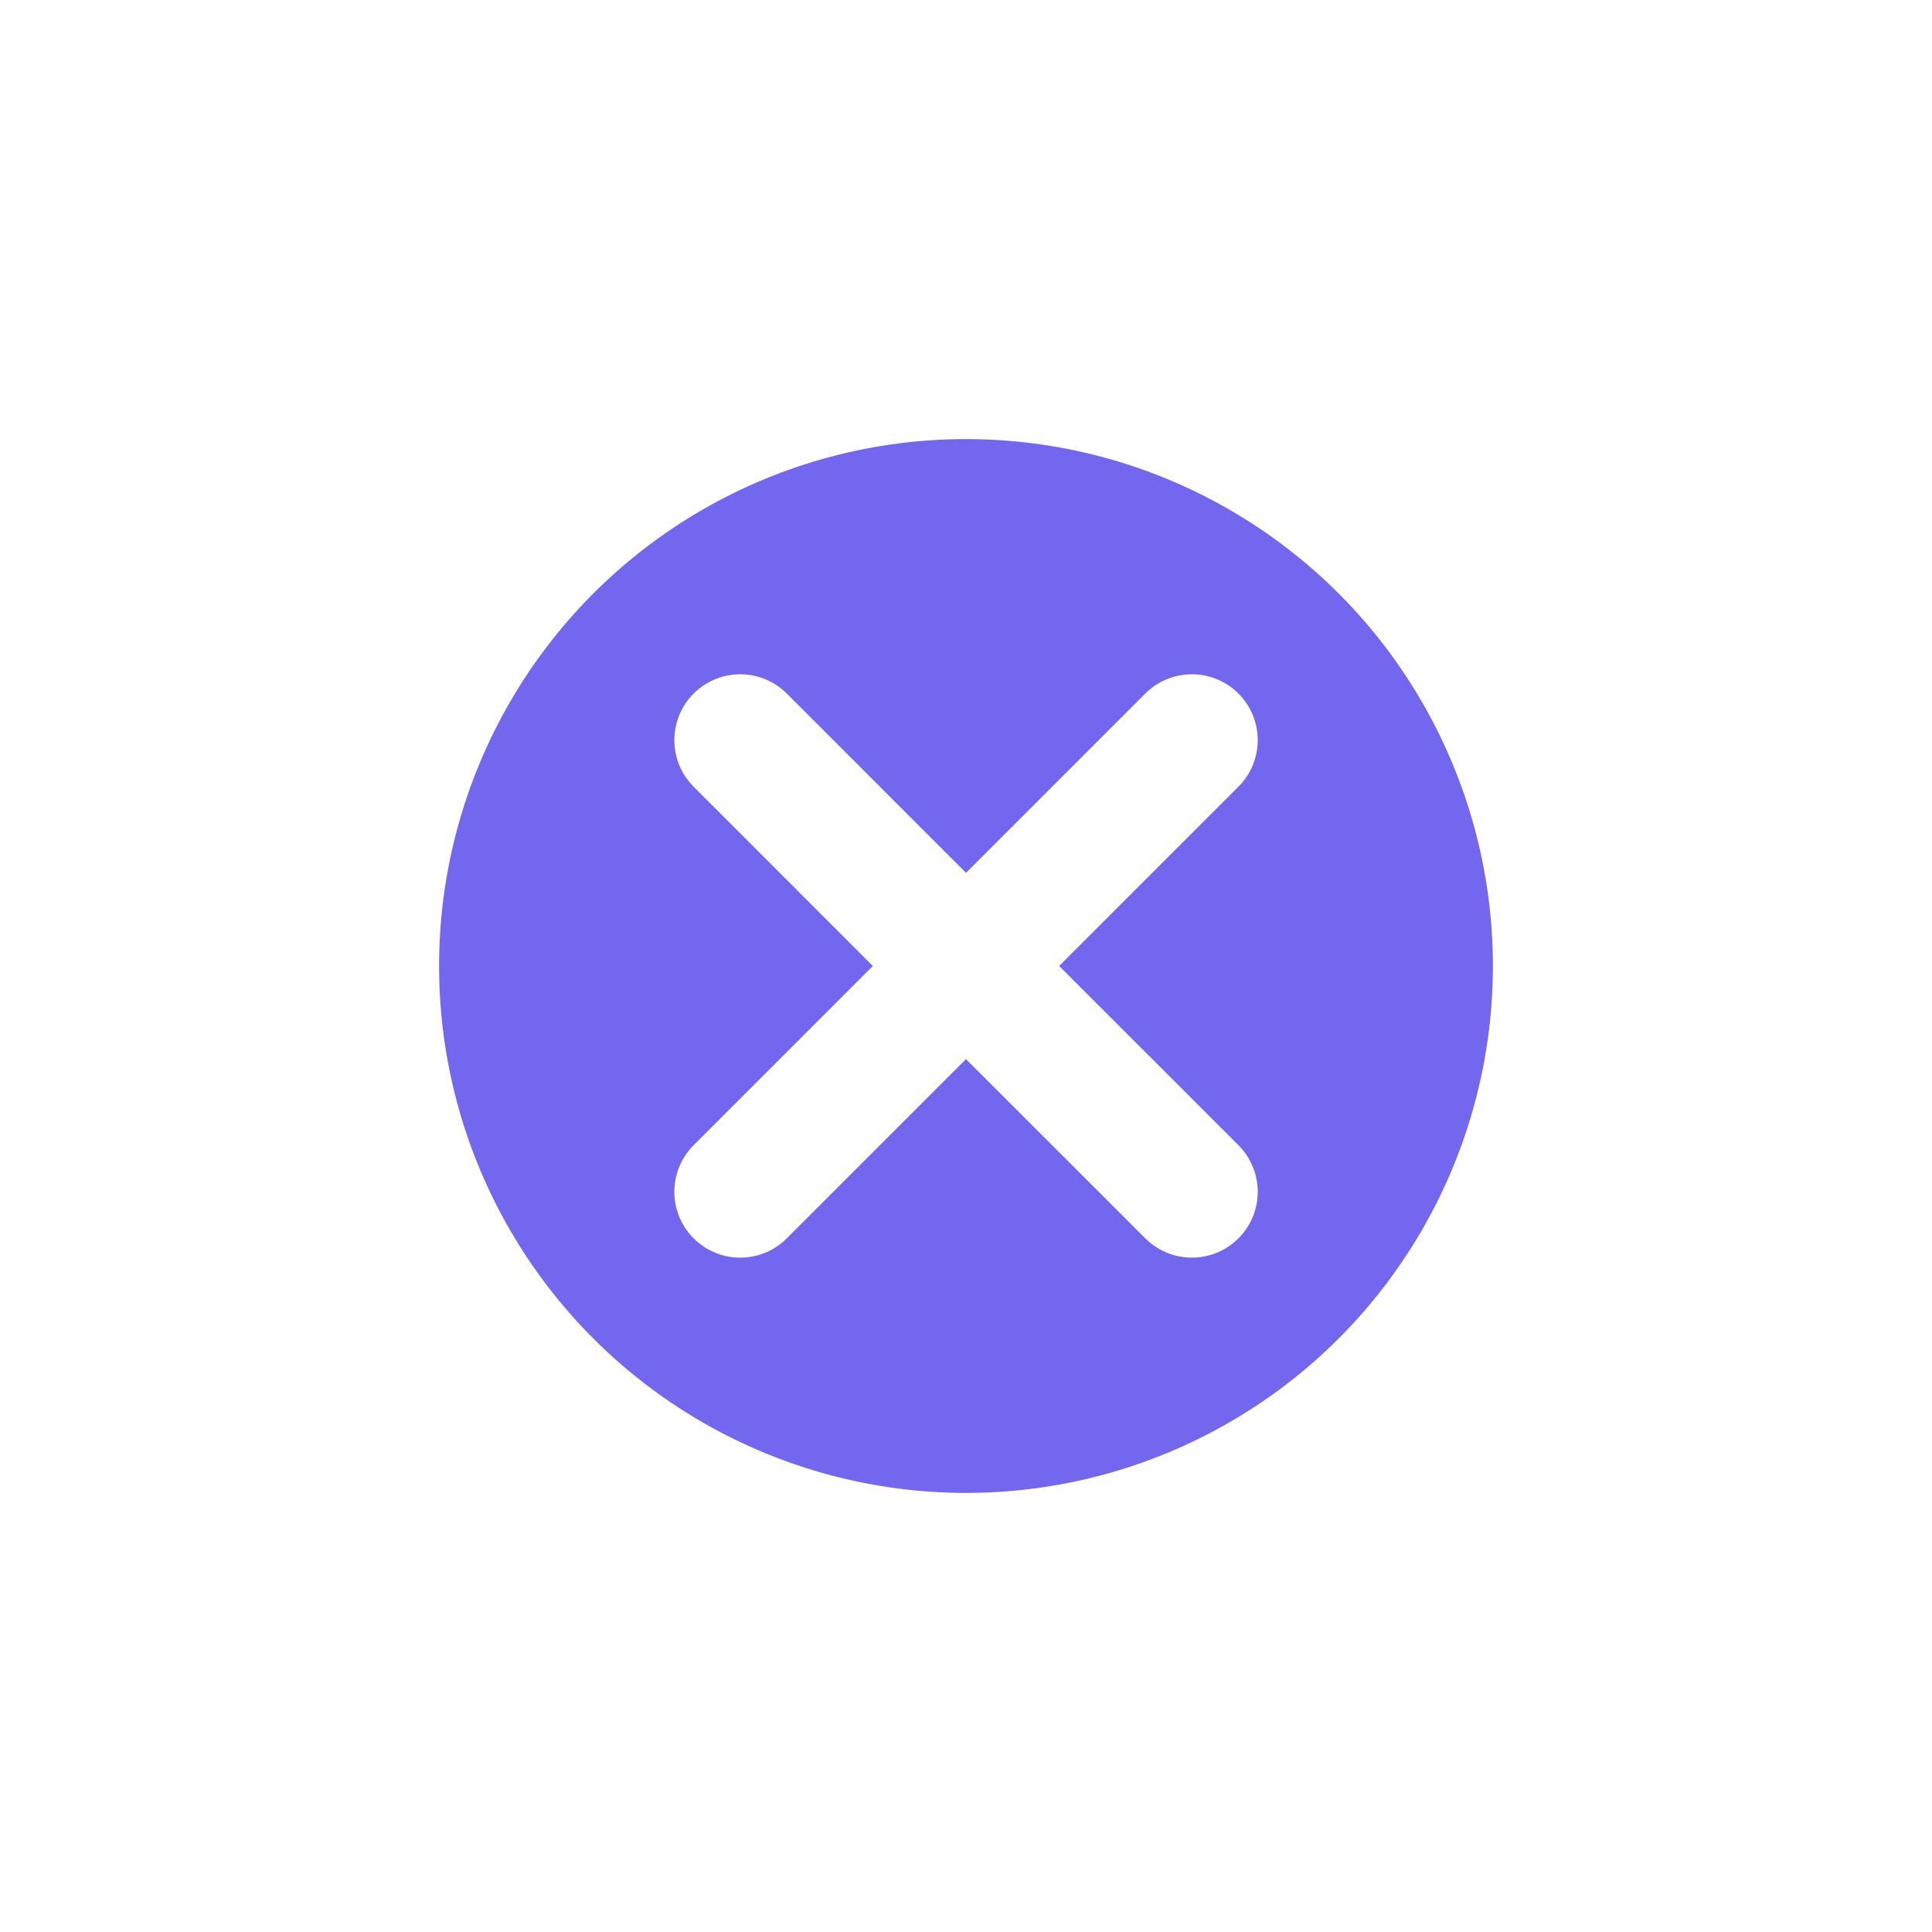 <svg width="22" height="22" viewBox="0 0 22 22" fill="none" xmlns="http://www.w3.org/2000/svg">
<g filter="url(#filter0_d_1202_6106)">
<circle cx="11" cy="6" r="6" fill="#7367F0"/>
<path d="M8.429 8.571L11 6M11 6L13.572 3.428M11 6L8.429 3.428M11 6L13.572 8.571" stroke="white" stroke-width="1.5" stroke-linecap="round" stroke-linejoin="round"/>
</g>
<defs>
<filter id="filter0_d_1202_6106" x="0" y="0" width="22" height="22" filterUnits="userSpaceOnUse" color-interpolation-filters="sRGB">
<feFlood flood-opacity="0" result="BackgroundImageFix"/>
<feColorMatrix in="SourceAlpha" type="matrix" values="0 0 0 0 0 0 0 0 0 0 0 0 0 0 0 0 0 0 127 0" result="hardAlpha"/>
<feOffset dy="5"/>
<feGaussianBlur stdDeviation="2.5"/>
<feComposite in2="hardAlpha" operator="out"/>
<feColorMatrix type="matrix" values="0 0 0 0 0 0 0 0 0 0 0 0 0 0 0 0 0 0 0.15 0"/>
<feBlend mode="normal" in2="BackgroundImageFix" result="effect1_dropShadow_1202_6106"/>
<feBlend mode="normal" in="SourceGraphic" in2="effect1_dropShadow_1202_6106" result="shape"/>
</filter>
</defs>
</svg>
